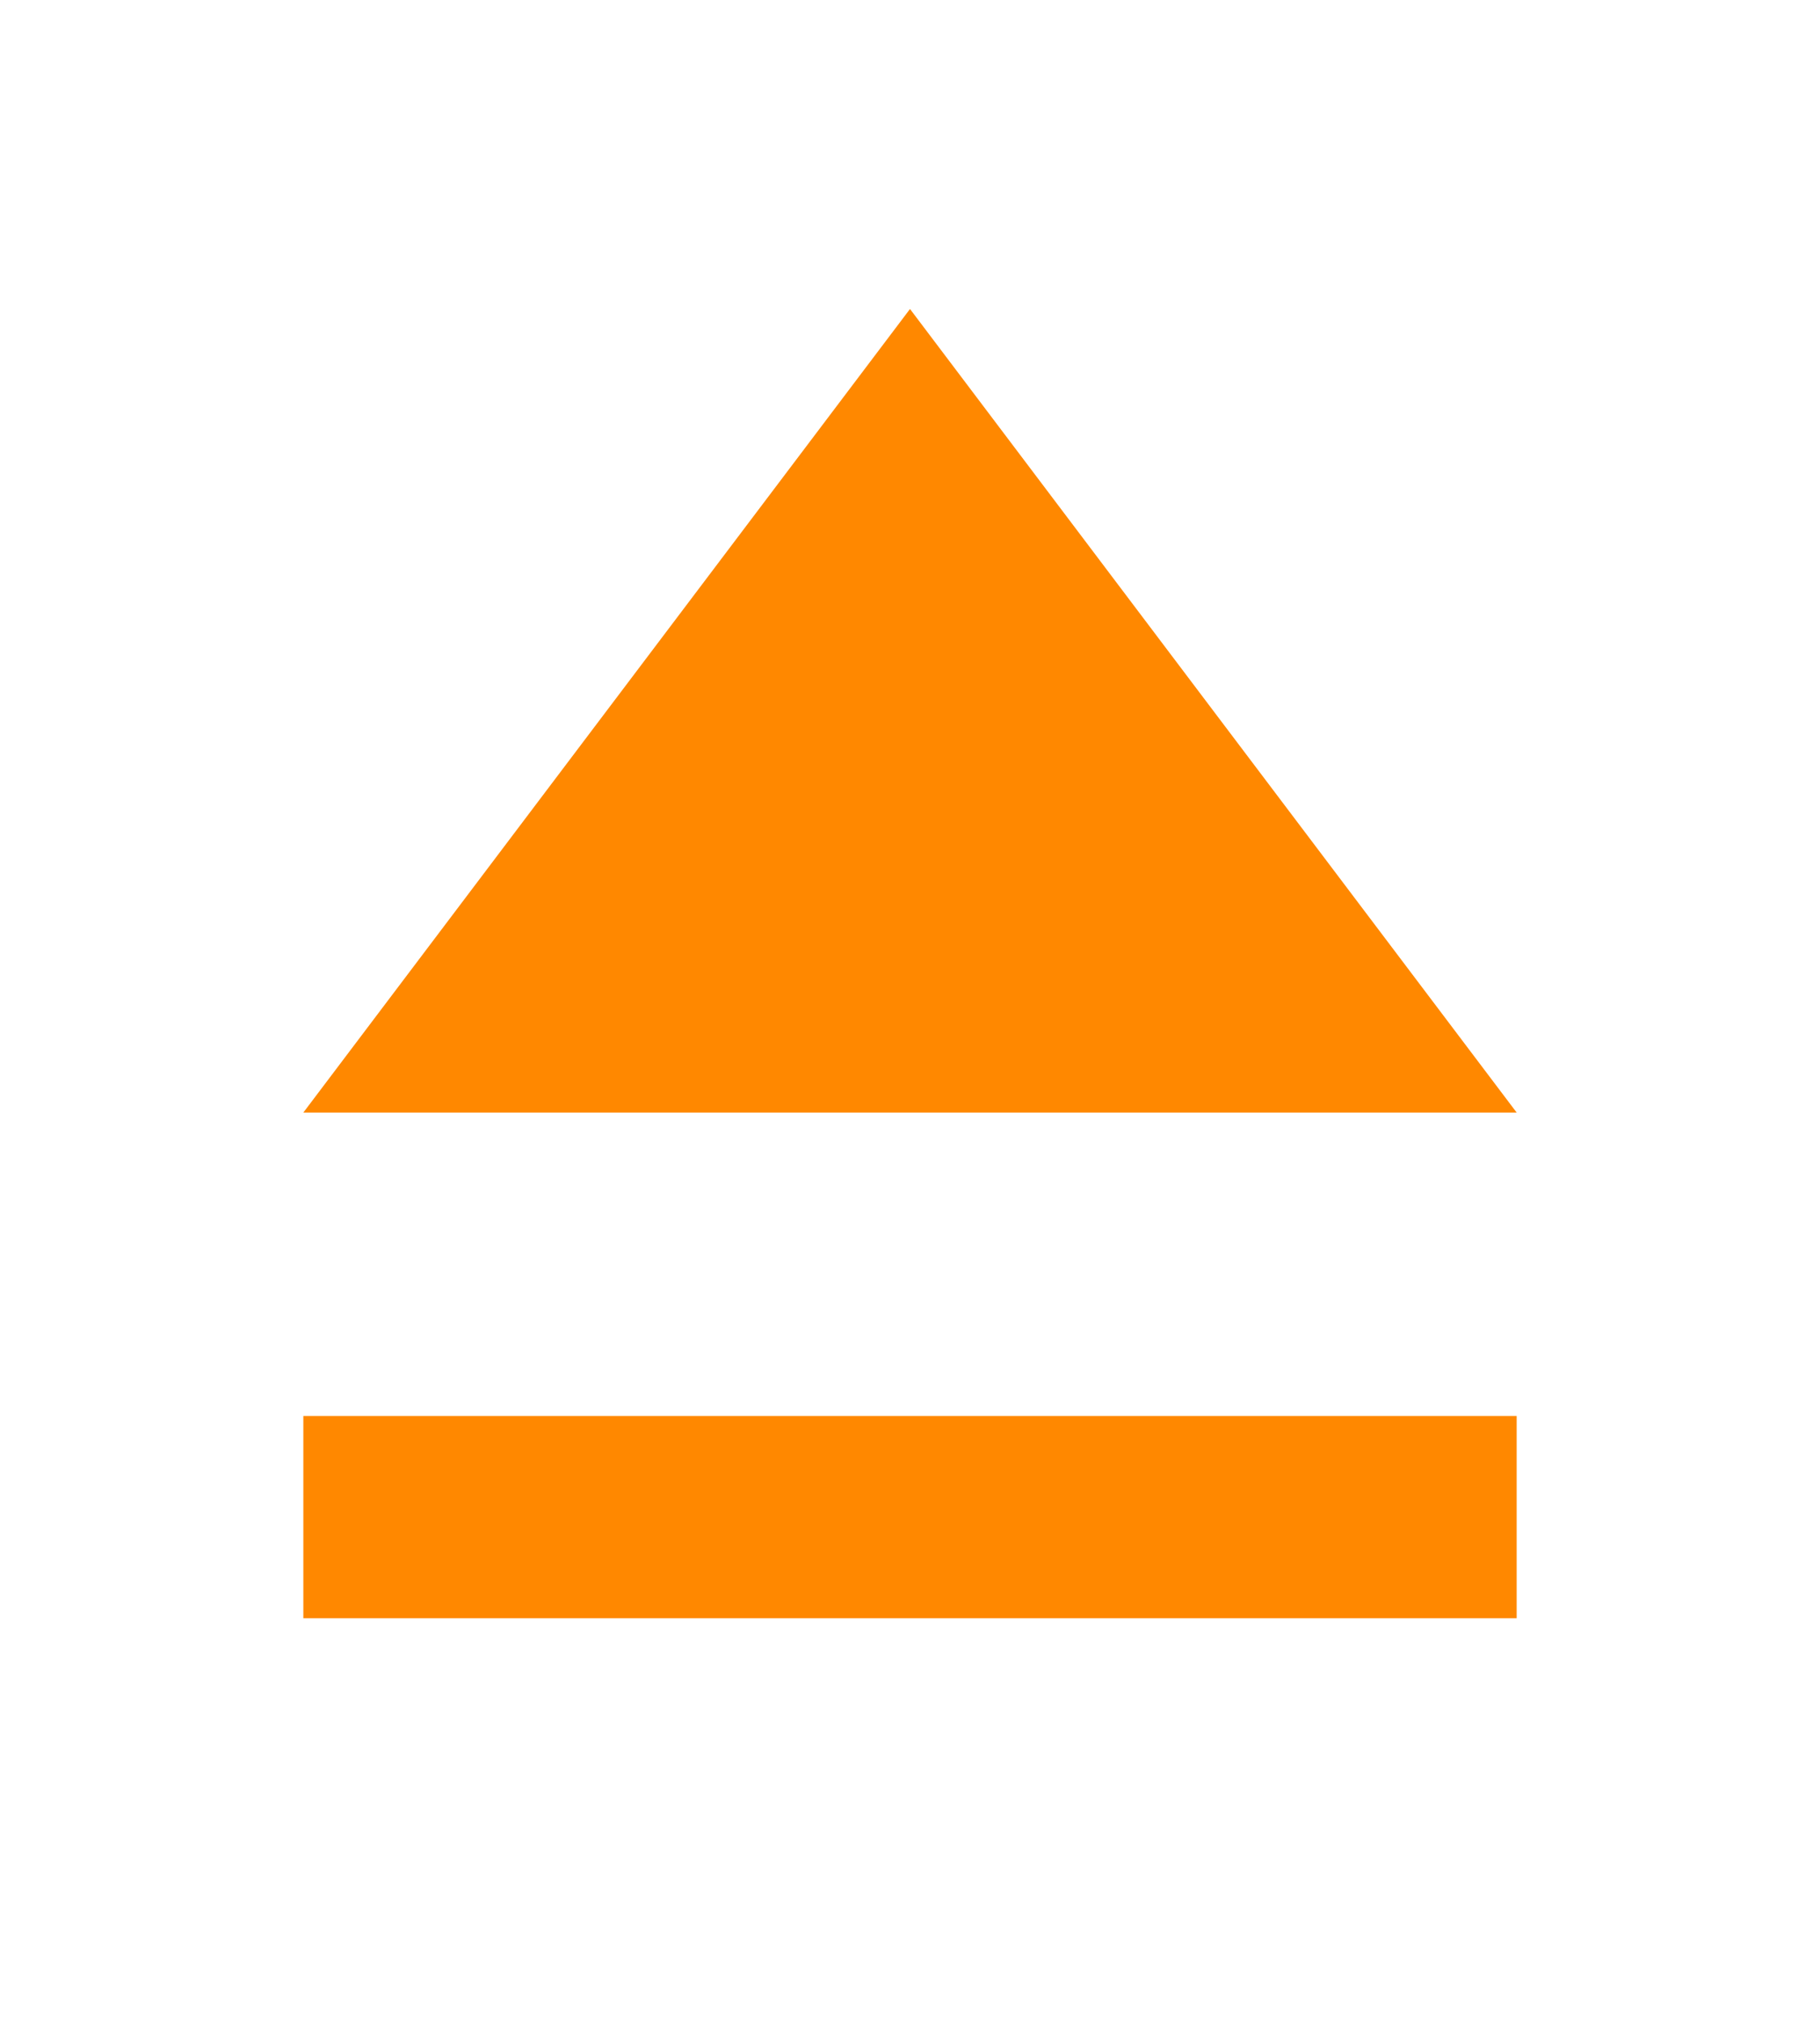 <svg xmlns="http://www.w3.org/2000/svg" id="svg4427" width="18" height="20" version="1.1"><g id="g4429" fill="#f80" transform="translate(-1)"><path id="path4431" fill="#f80" d="m4 14h12v2h-12zm12-3h-12l6-7.945 3 3.973z"/></g></svg>